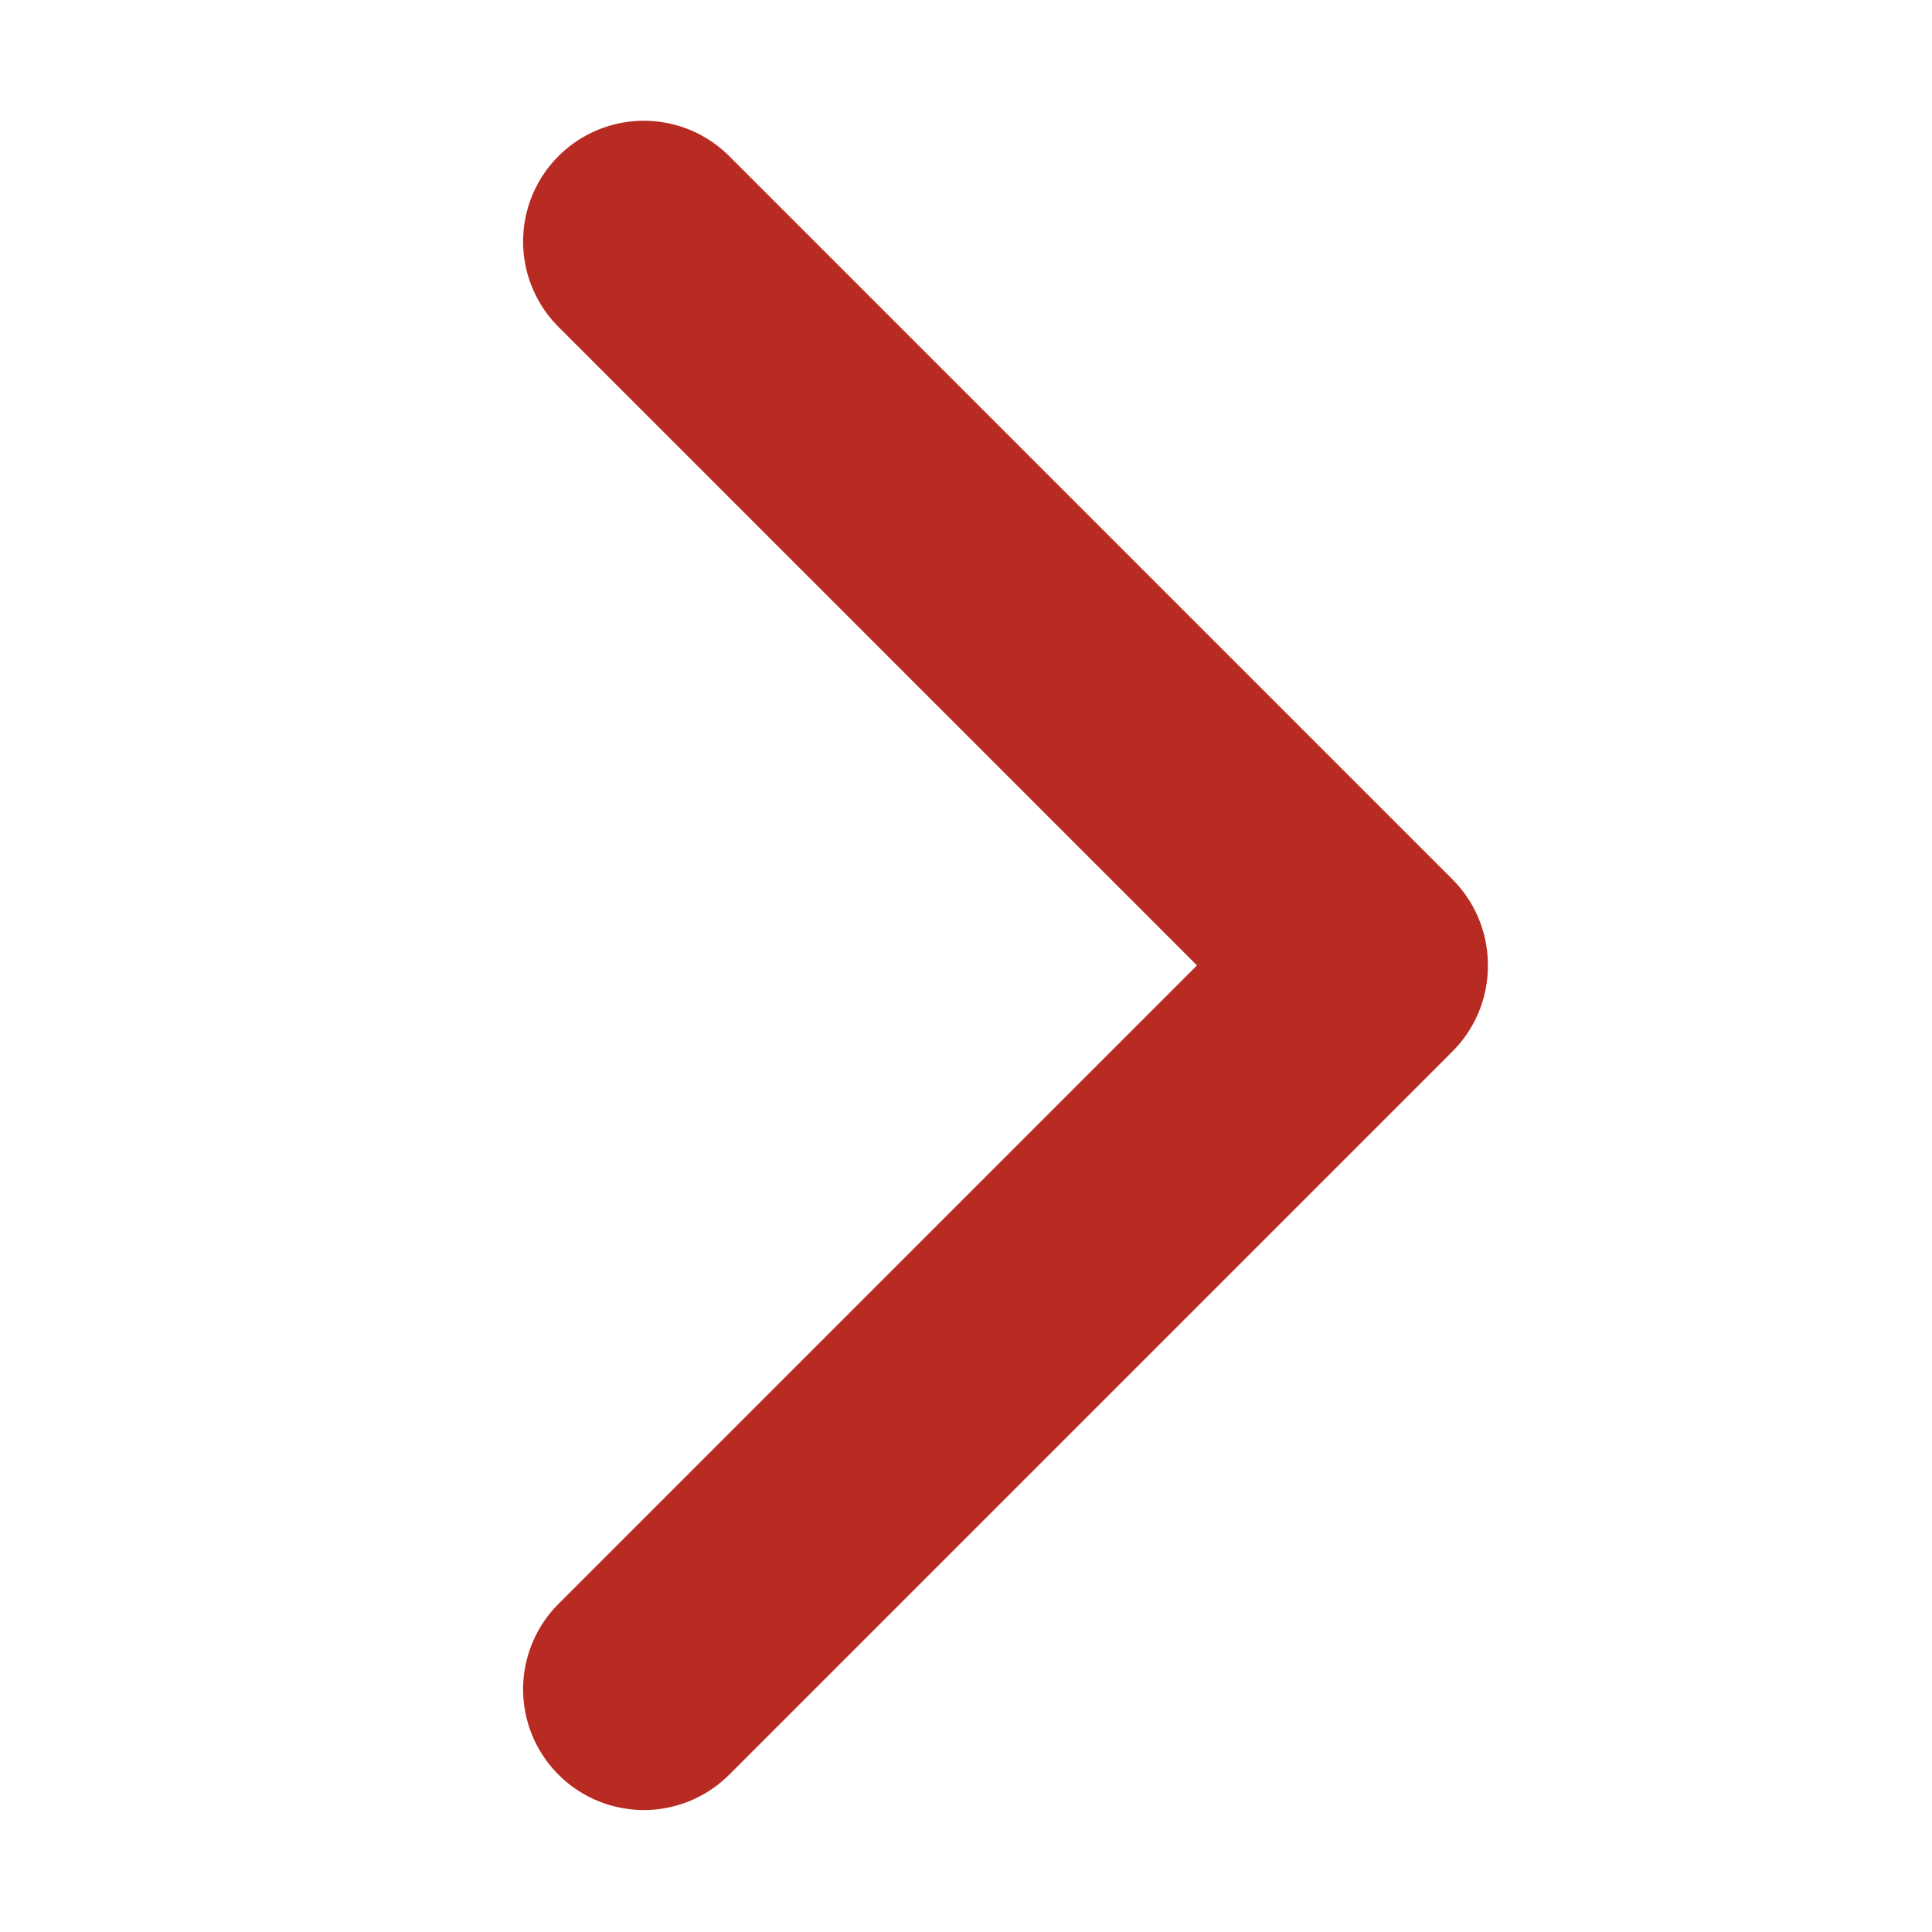 <svg xmlns="http://www.w3.org/2000/svg" width="16" height="16"><path d="M5.332 2l5.99 5.99m-5.99 6L11.322 8" stroke="#B82B22" stroke-width="2" fill="none" stroke-linecap="round" stroke-linejoin="round"/></svg>